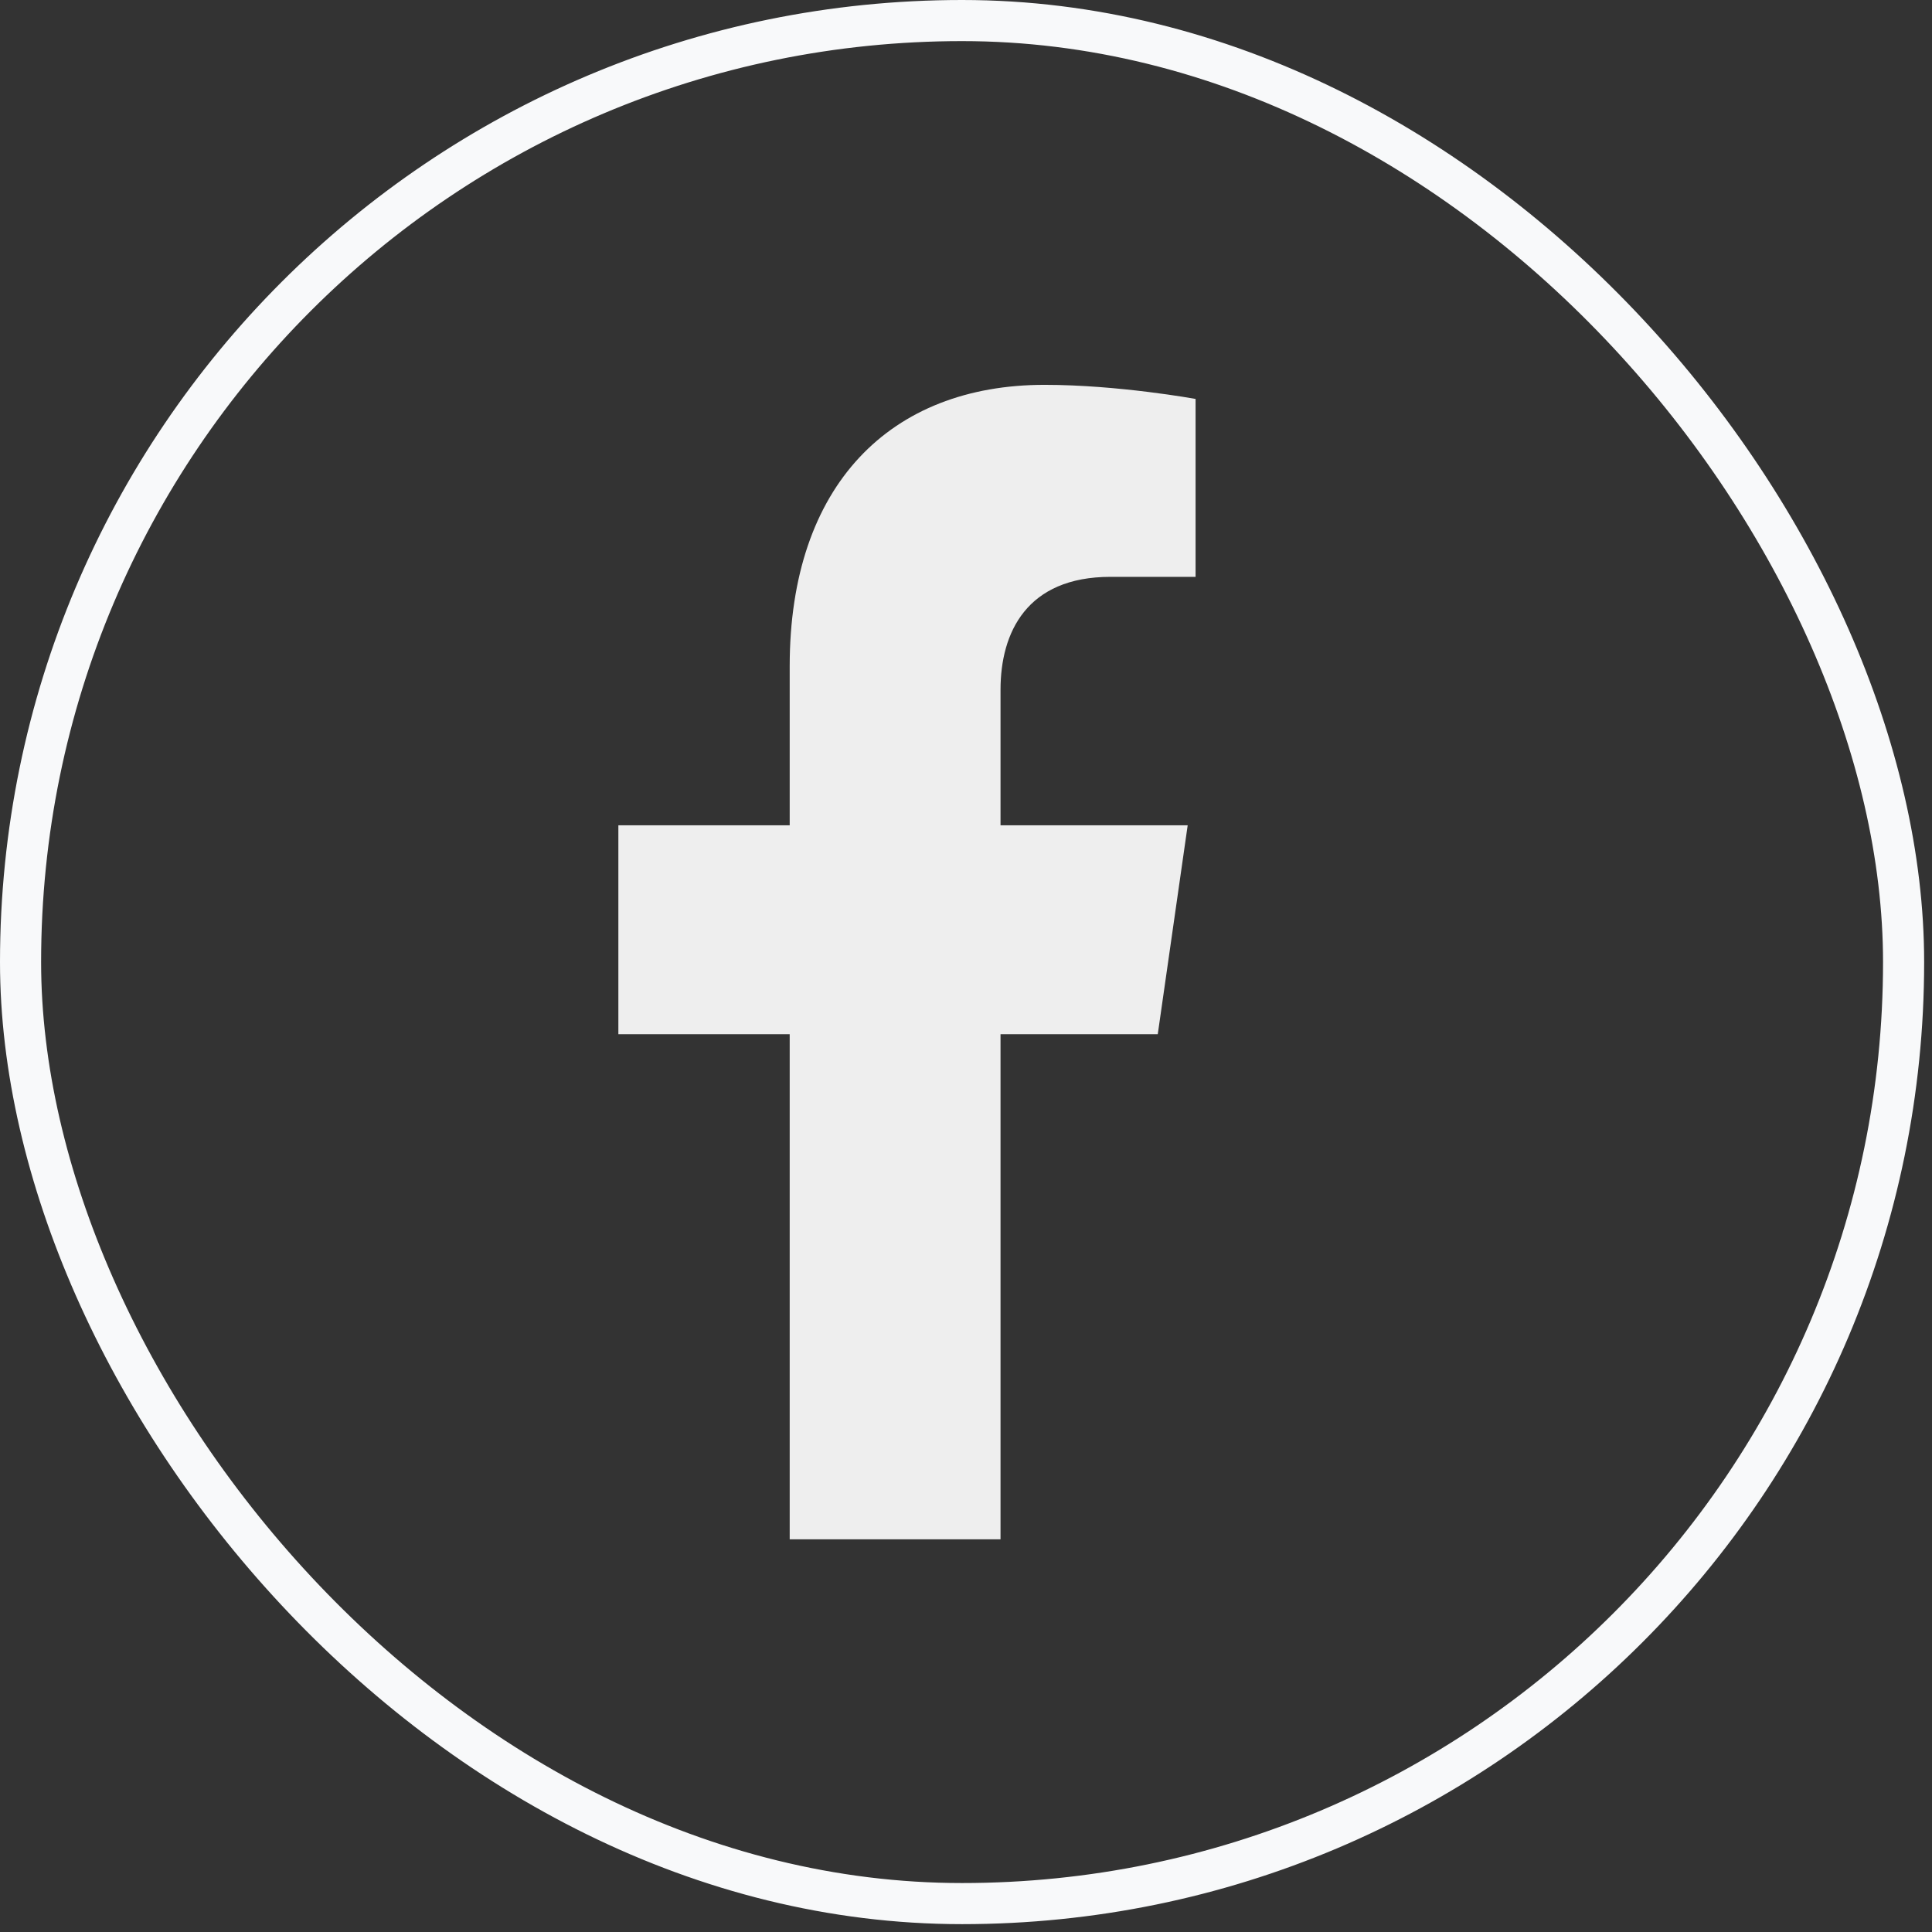 <svg width="47" height="47" viewBox="0 0 47 47" fill="none" xmlns="http://www.w3.org/2000/svg">
<rect x="0" y="0" width="47" height="47" fill="#333333" stroke="none"/>
<path d="M28.165 25.16L28.893 20.077H24.34V16.779C24.34 15.388 24.976 14.033 27.015 14.033H29.085V9.705C29.085 9.705 27.207 9.362 25.411 9.362C21.662 9.362 19.211 11.796 19.211 16.203V20.077H15.043V25.16H19.211V37.447H24.34V25.16H28.165Z" fill="#EEEEEE"/>
<rect x="0.5" y="0.5" width="45.809" height="45.809" rx="22.904" stroke="#F8F9FA"/>
</svg>
